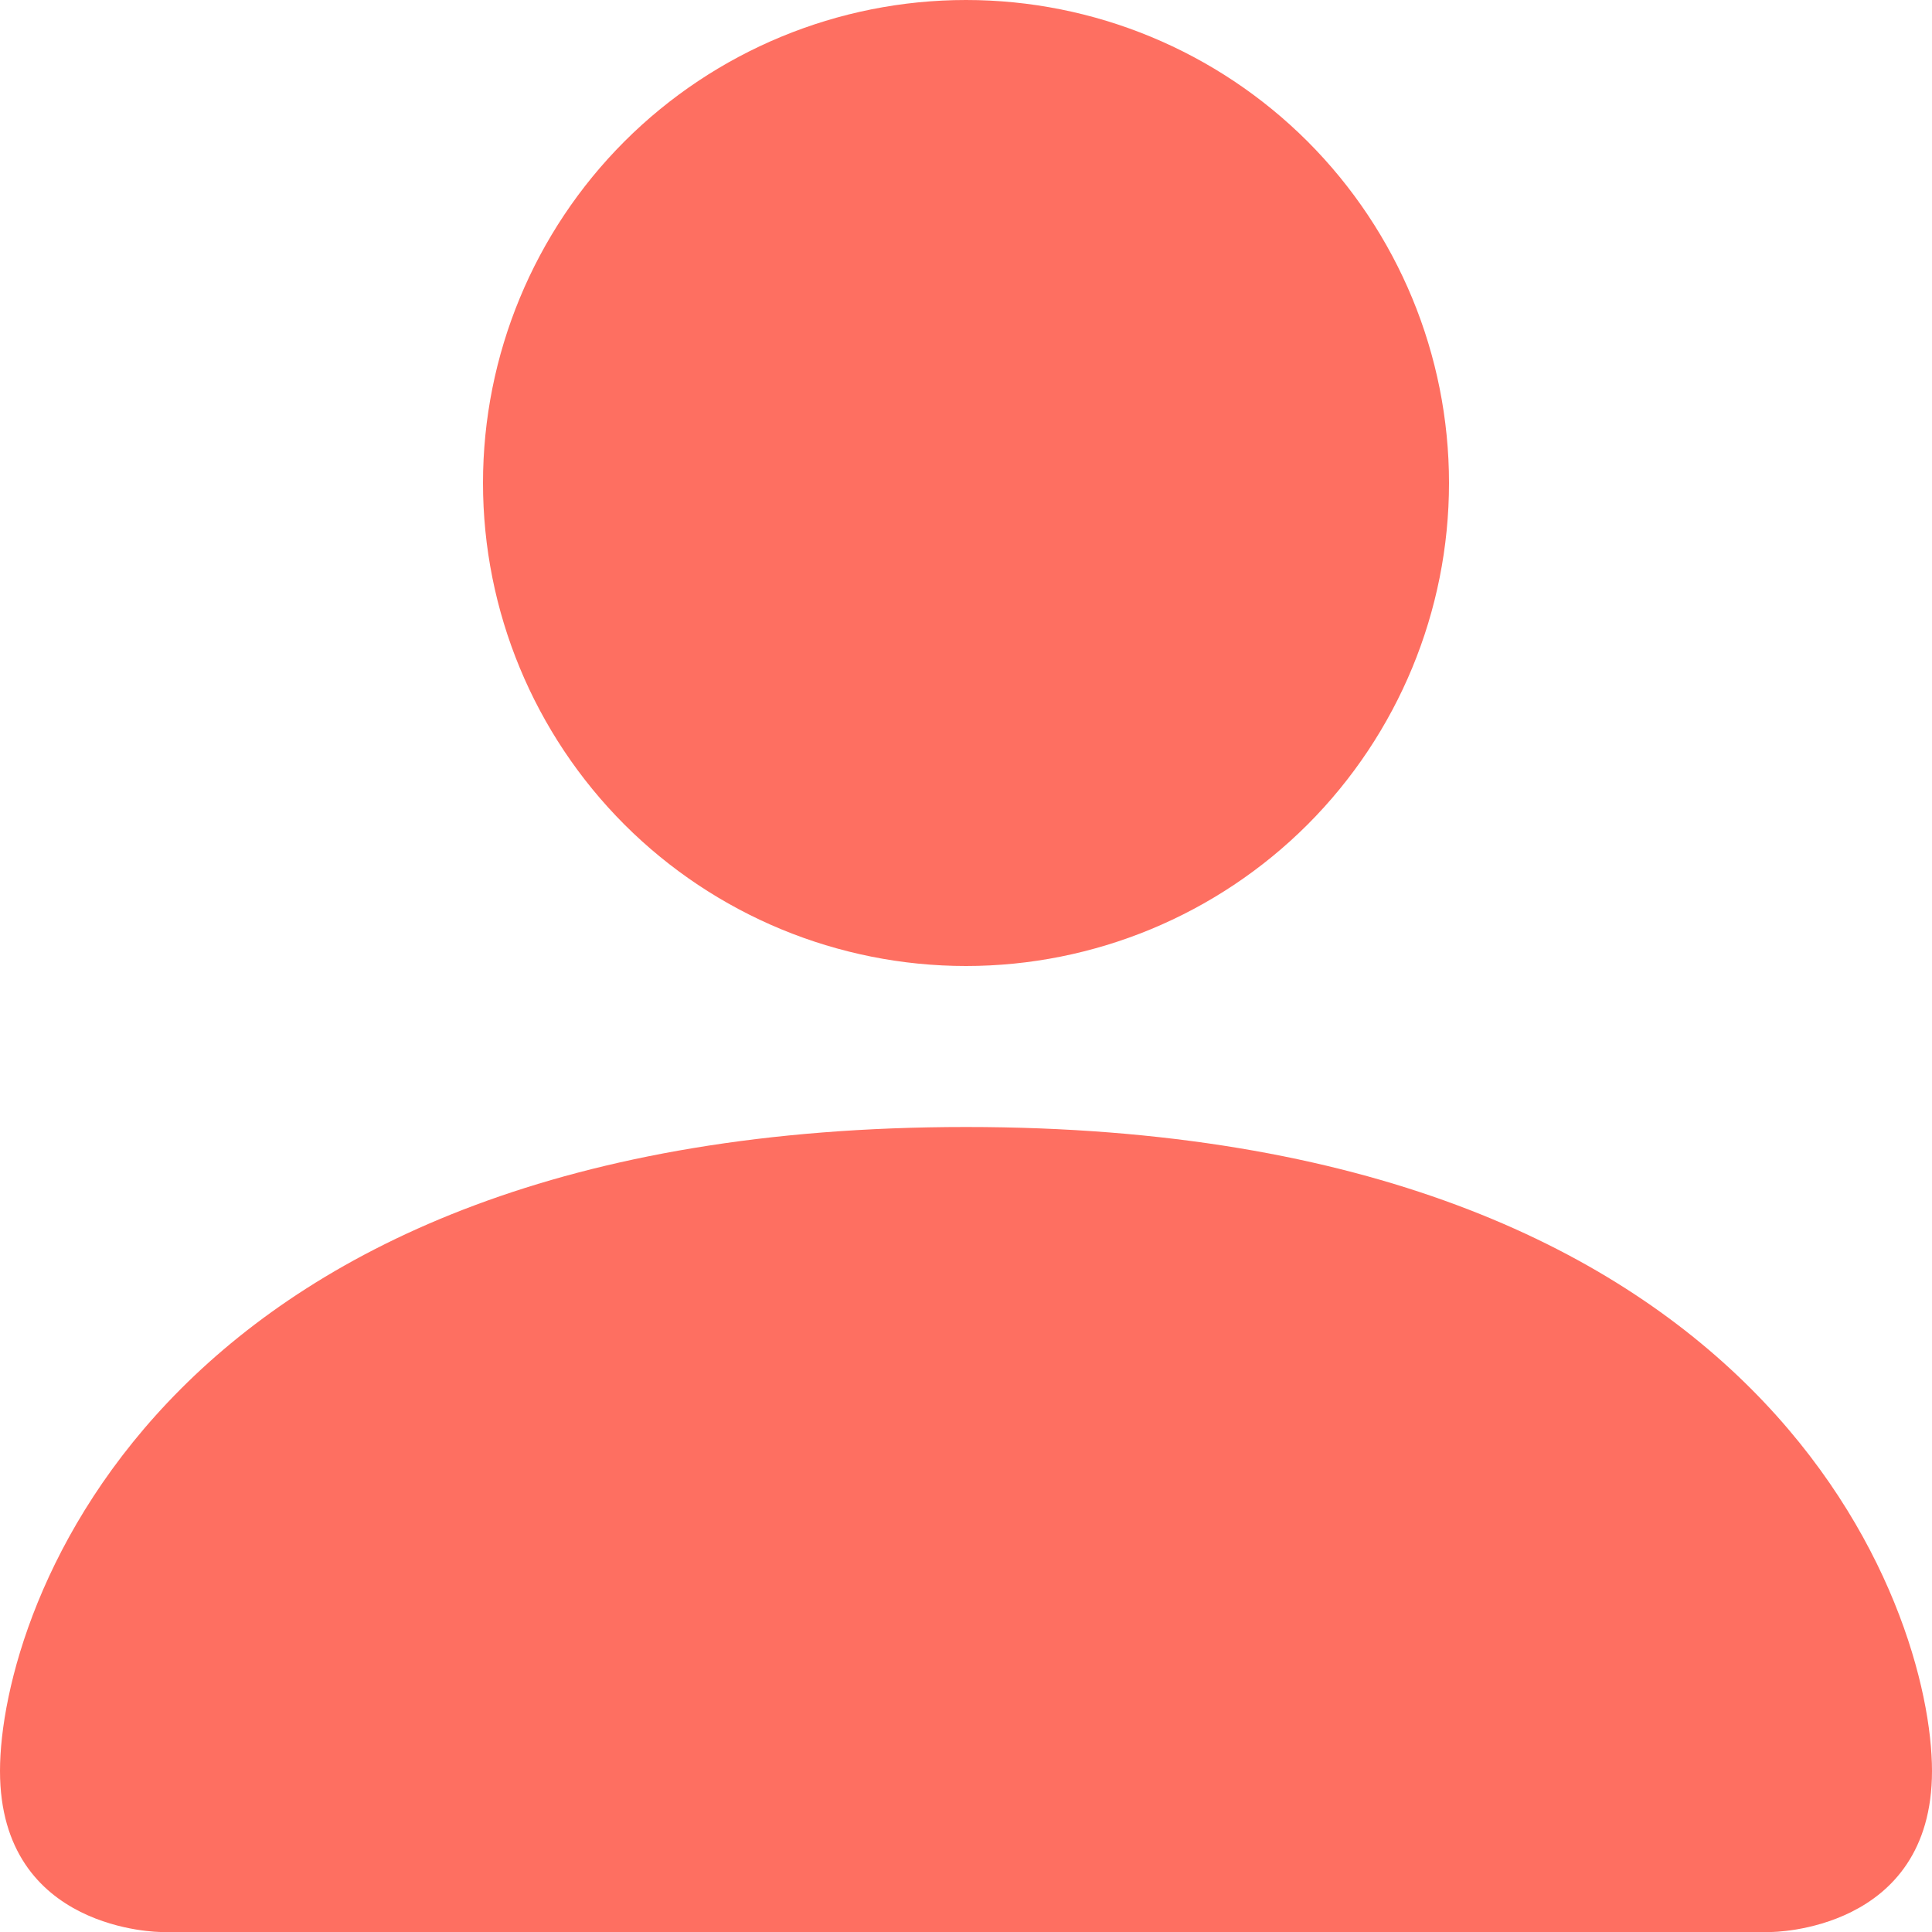 <svg width="24" height="24" viewBox="0 0 24 24" fill="none" xmlns="http://www.w3.org/2000/svg">
<g clip-path="url(#clip0_77_60)">
<path d="M2 24C2 24 0 24 0 22C0 20 2 14 12 14C22 14 24 20 24 22C24 24 22 24 22 24H2ZM12 12C13.591 12 15.117 11.368 16.243 10.243C17.368 9.117 18 7.591 18 6C18 4.409 17.368 2.883 16.243 1.757C15.117 0.632 13.591 0 12 0C10.409 0 8.883 0.632 7.757 1.757C6.632 2.883 6 4.409 6 6C6 7.591 6.632 9.117 7.757 10.243C8.883 11.368 10.409 12 12 12Z" fill="#FE6F61"/>
</g>
<defs>
<clipPath id="clip0_77_60">
<rect width="24" height="24" fill="white"/>
</clipPath>
</defs>
</svg>
